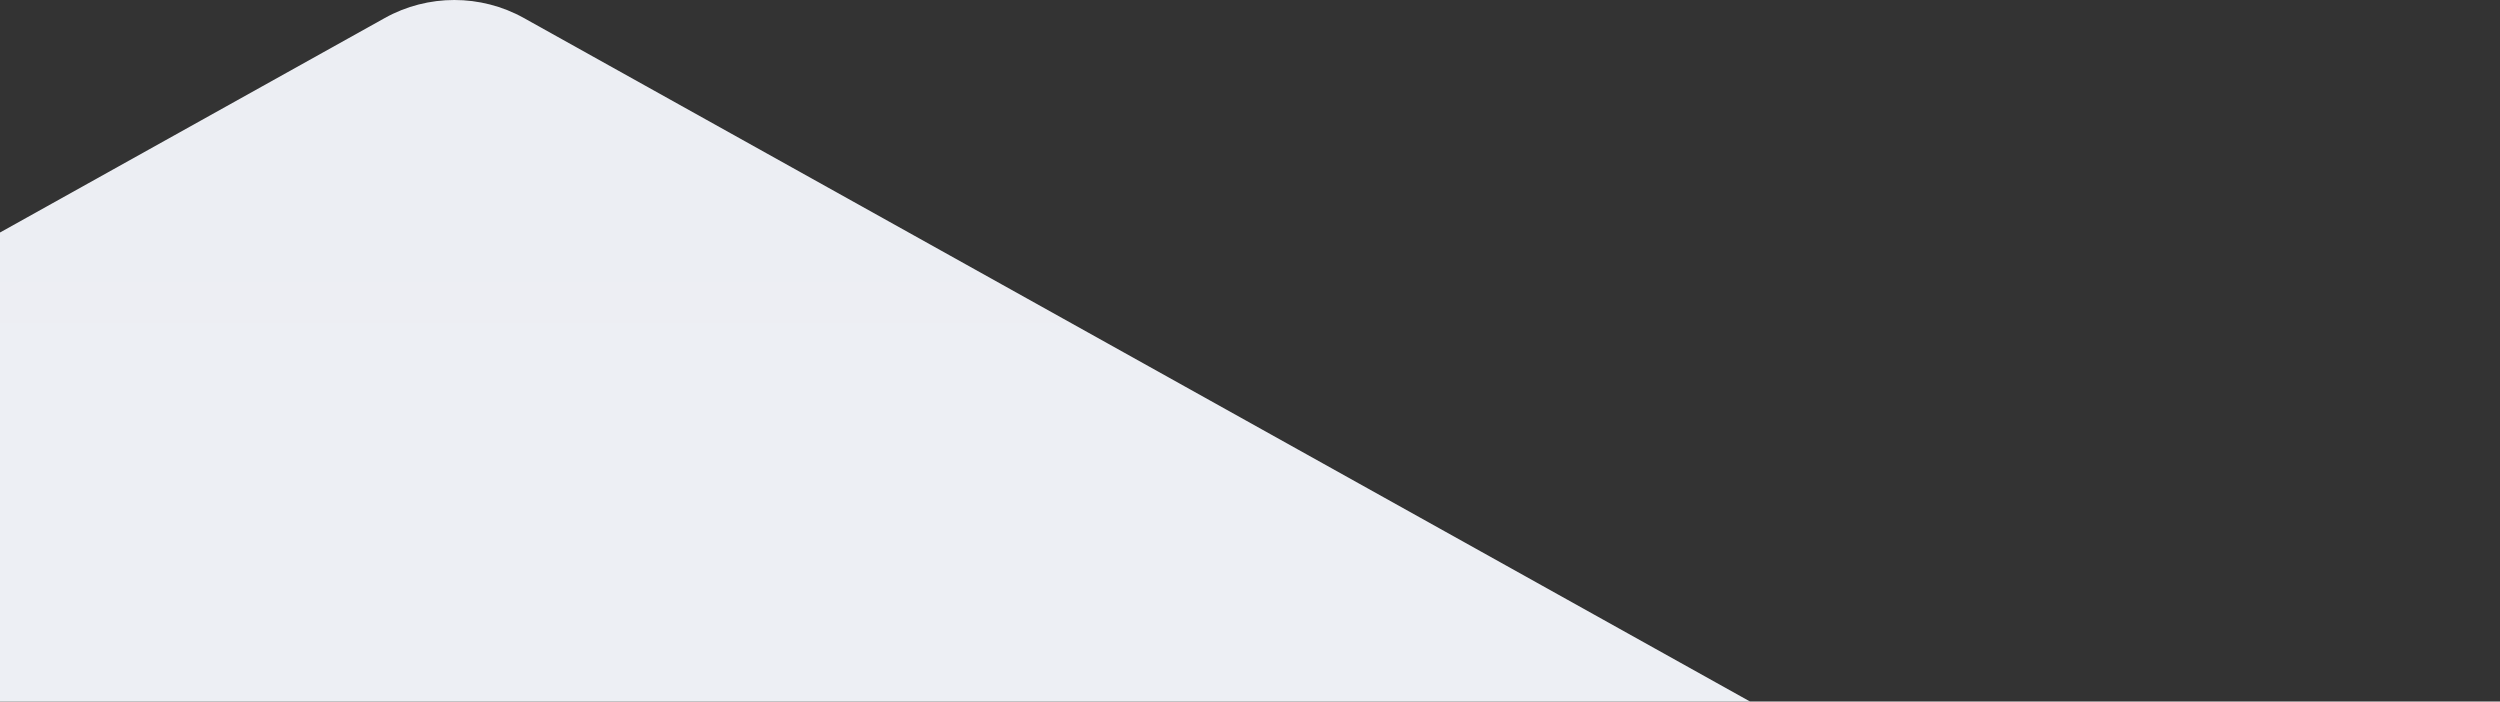 <svg xmlns="http://www.w3.org/2000/svg" width="531" height="149" fill="none"><rect width="100%" height="100%" fill="#333333" stroke="none"/><path fill="url(#a)" d="M-338 705.753V254.247c0-10.18 5.625-19.587 14.756-24.677L81.744 3.818c9.13-5.09 20.381-5.09 29.512 0L516.244 229.57c9.131 5.09 14.756 14.497 14.756 24.677V705.753c0 10.18-5.625 19.587-14.756 24.677L111.256 956.182c-9.131 5.091-20.381 5.091-29.512 0L-323.244 730.43c-9.131-5.09-14.756-14.497-14.756-24.677Z"/><defs><linearGradient id="a" x1="96.5" x2="96.5" y1="0" y2="960" gradientUnits="userSpaceOnUse"><stop stop-color="#ECEEF3"/><stop offset="1" stop-color="#F4F5FA"/></linearGradient></defs></svg>
